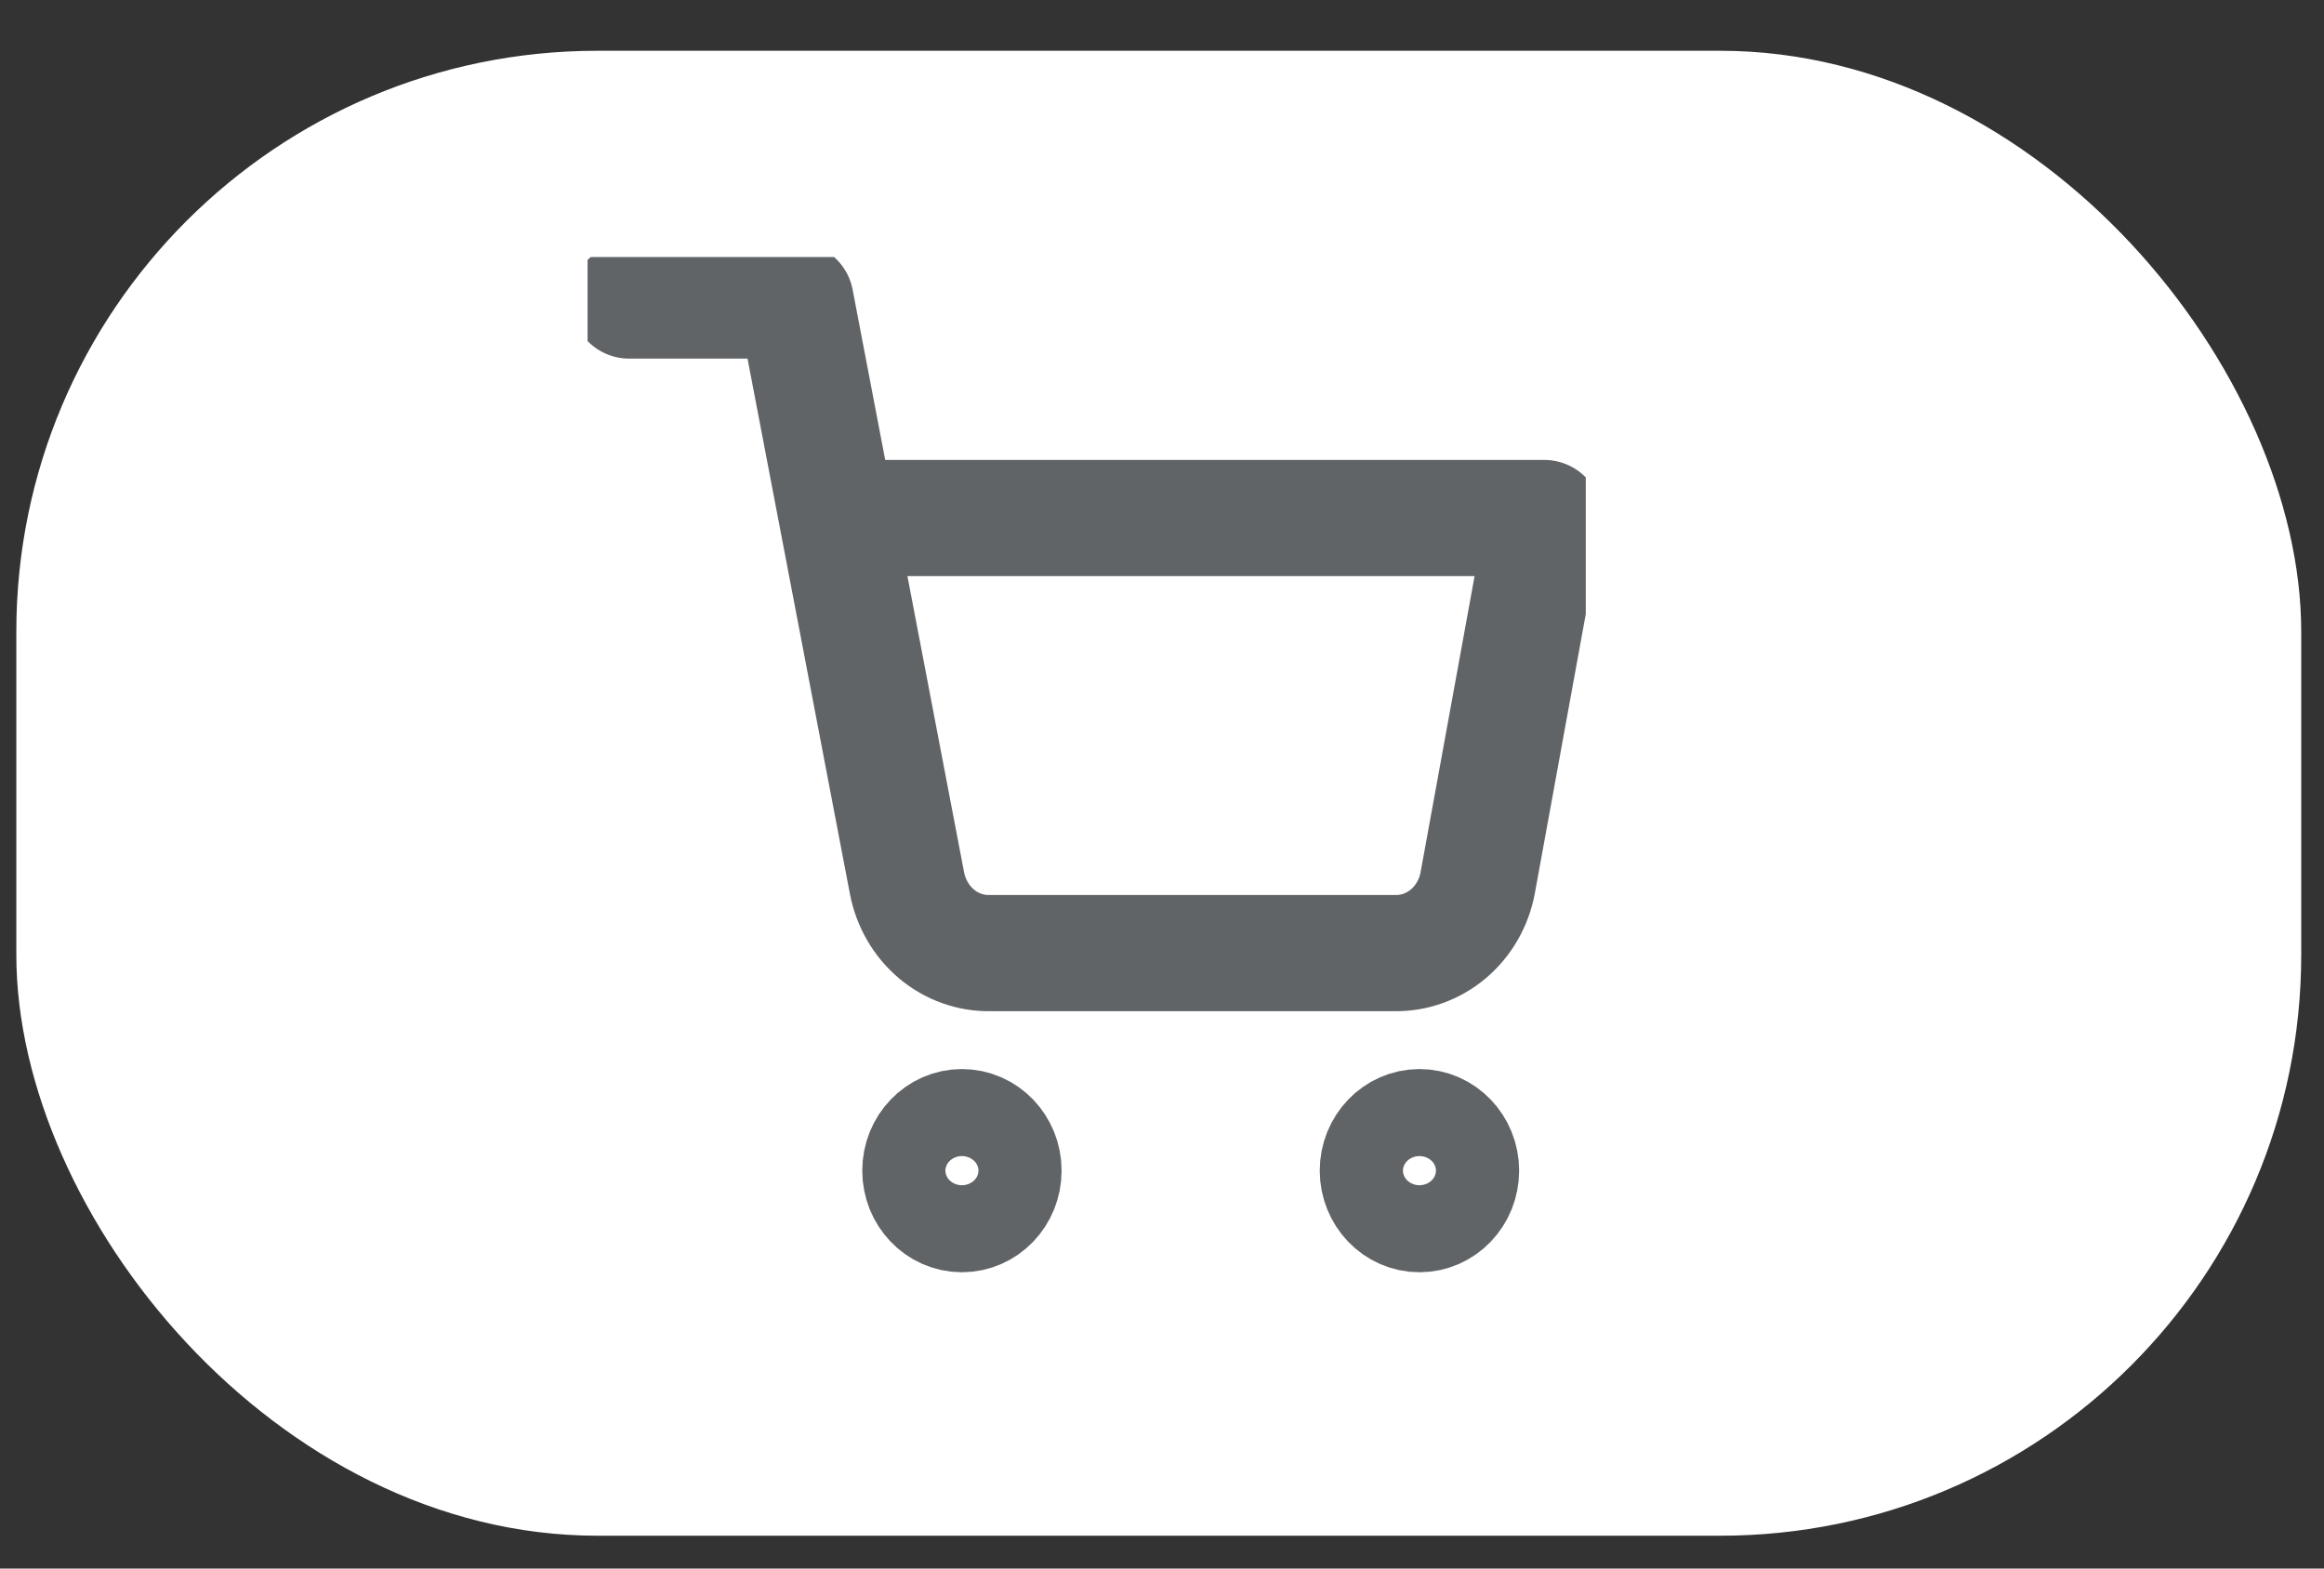 <svg width="40" height="27" viewBox="0 0 40 27" fill="none" xmlns="http://www.w3.org/2000/svg">
<rect x="0" y="0" width="40" height="27" fill="#333333" stroke="none"/>
<rect x="0.281" y="0.874" width="39.327" height="25.561" rx="10" fill="white"/>
<g clip-path="url(#clip0_53_712)">
<path d="M16.556 20.9C16.952 20.9 17.272 20.565 17.272 20.151C17.272 19.737 16.952 19.402 16.556 19.402C16.161 19.402 15.841 19.737 15.841 20.151C15.841 20.565 16.161 20.9 16.556 20.9Z" stroke="#616467" stroke-width="2" stroke-linecap="round" stroke-linejoin="round"/>
<path d="M24.431 20.9C24.827 20.9 25.147 20.565 25.147 20.151C25.147 19.737 24.827 19.402 24.431 19.402C24.036 19.402 23.715 19.737 23.715 20.151C23.715 20.565 24.036 20.9 24.431 20.9Z" stroke="#616467" stroke-width="2" stroke-linecap="round" stroke-linejoin="round"/>
<path d="M10.829 5.173H13.693L15.611 15.201C15.677 15.545 15.856 15.855 16.118 16.076C16.38 16.296 16.707 16.413 17.043 16.406H24.002C24.337 16.413 24.665 16.296 24.927 16.076C25.189 15.855 25.368 15.545 25.433 15.201L26.579 8.917H14.409" stroke="#616467" stroke-width="2" stroke-linecap="round" stroke-linejoin="round"/>
</g>
<defs>
<clipPath id="clip0_53_712">
<rect width="17.181" height="17.974" fill="white" transform="translate(10.113 4.424)"/>
</clipPath>
</defs>
</svg>
